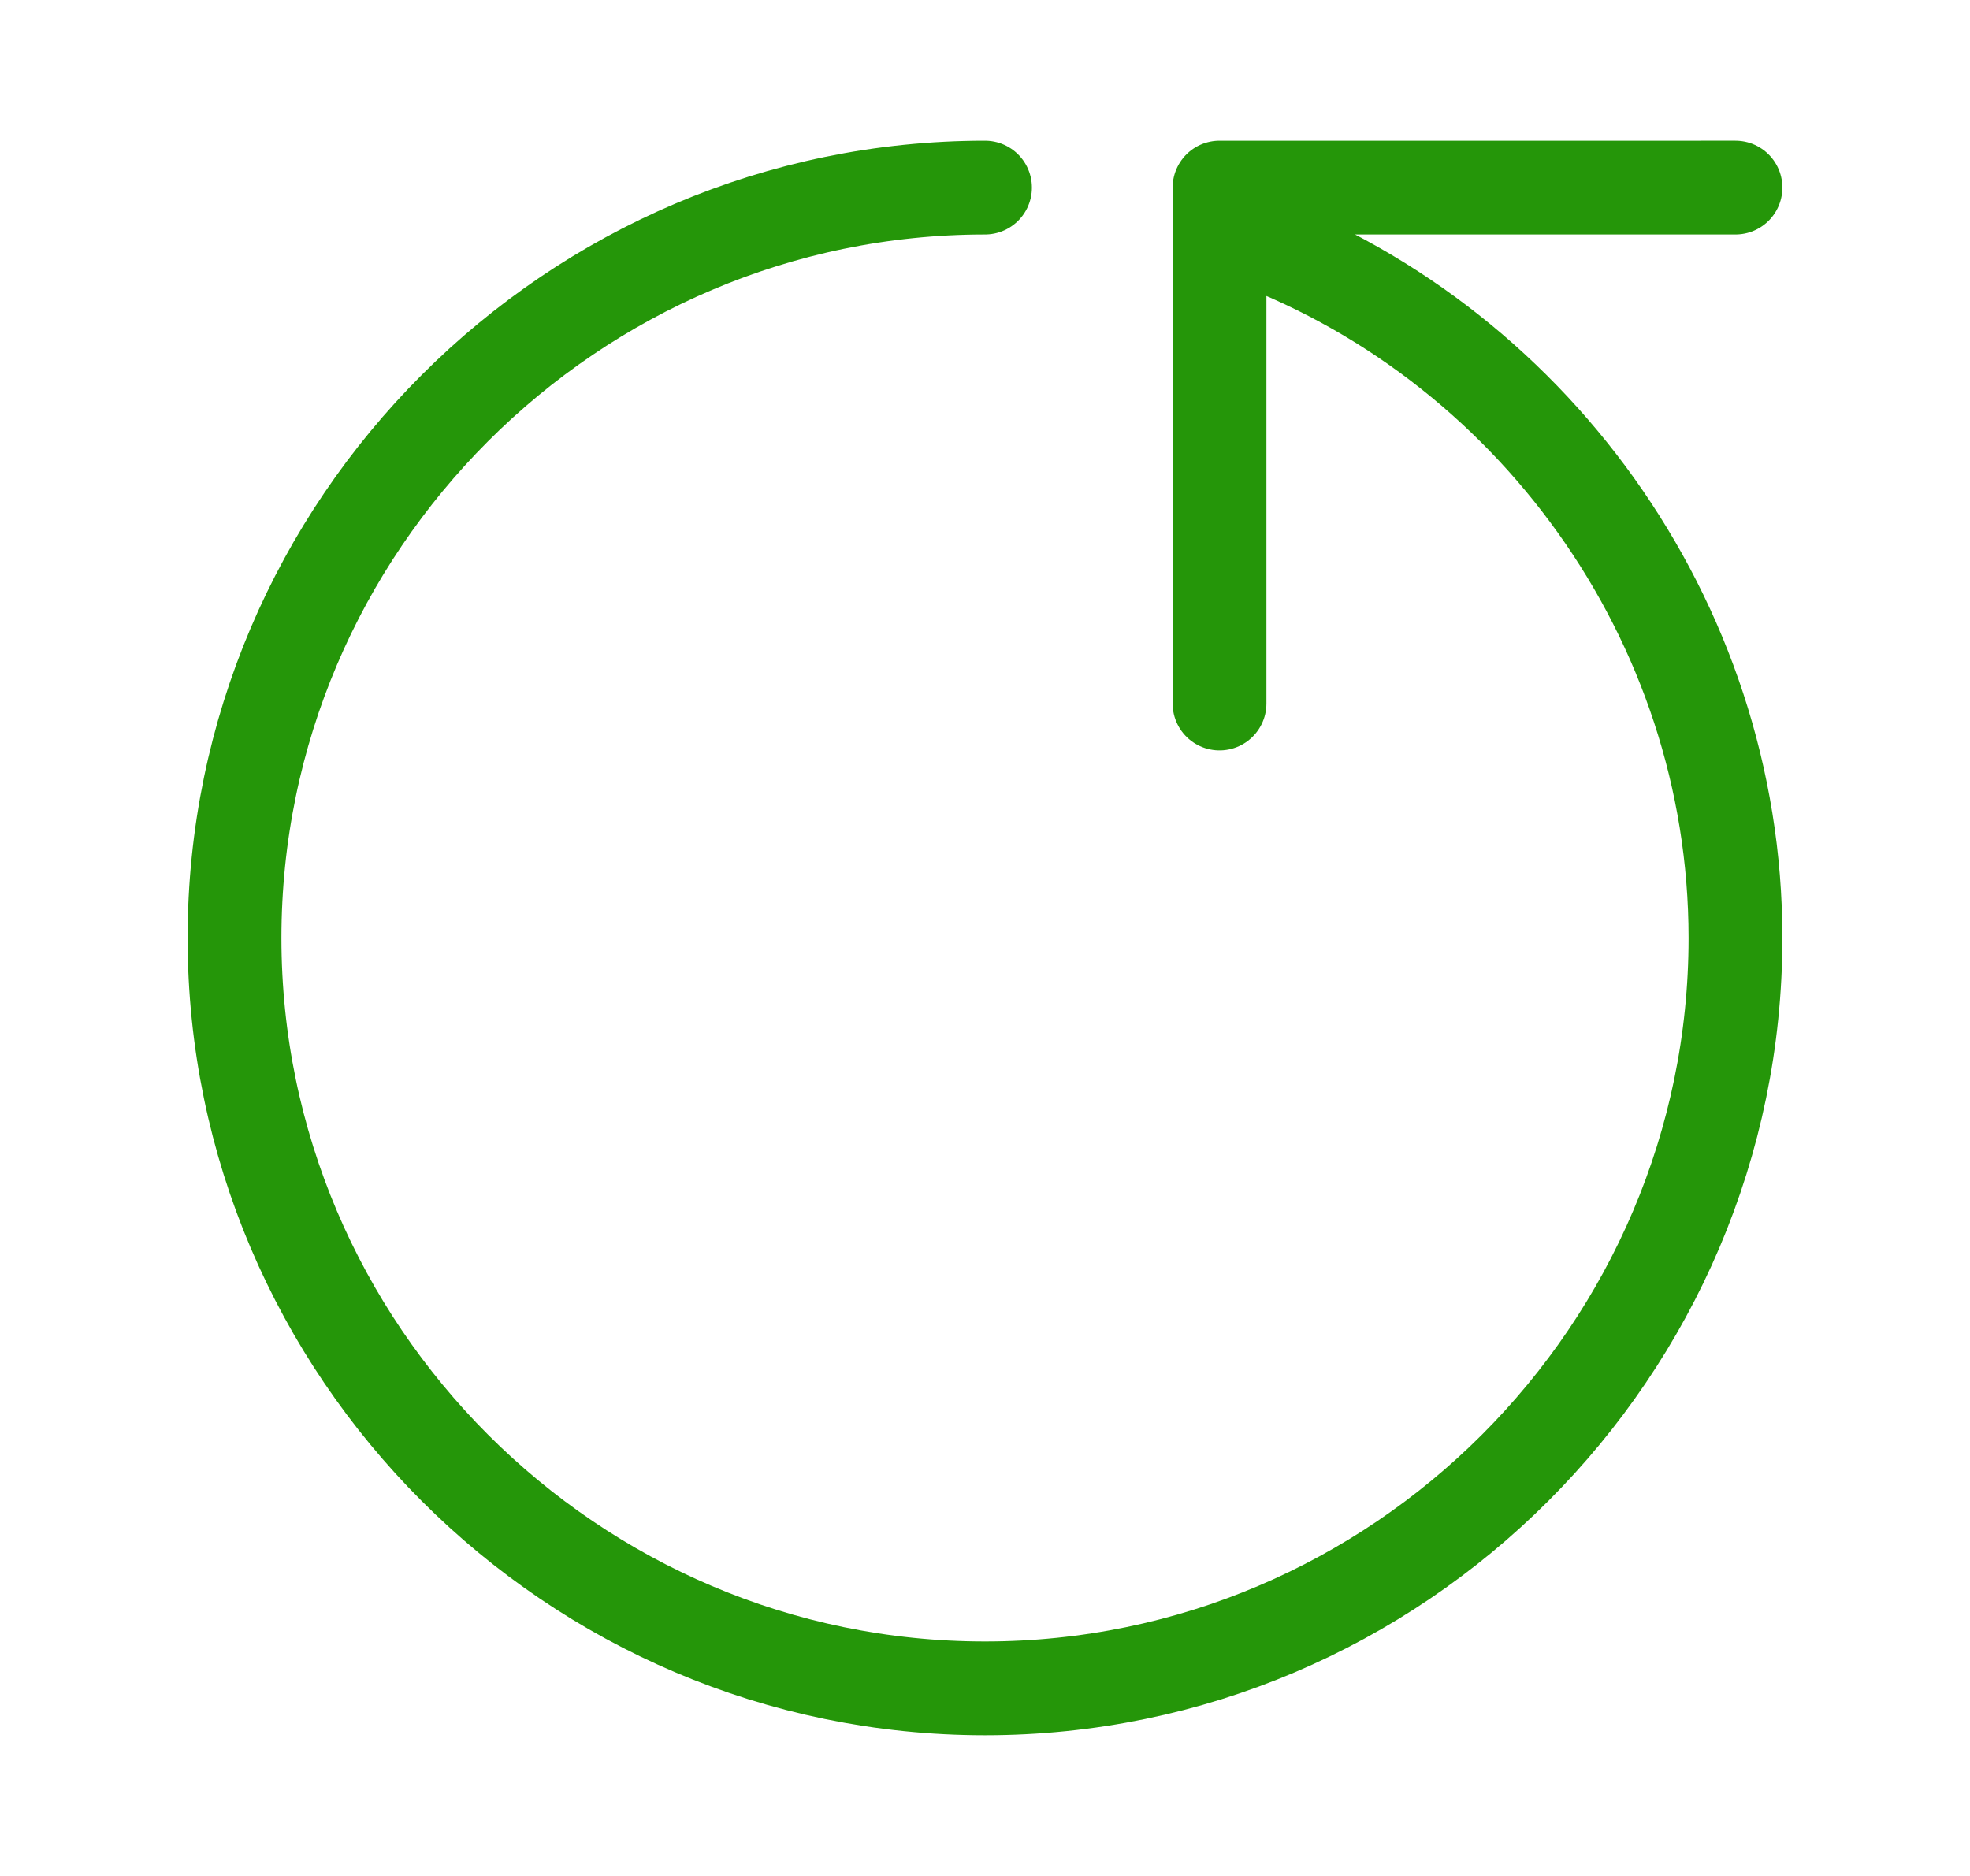 <svg xmlns="http://www.w3.org/2000/svg" fill="none" viewBox="0 0 21 20"><path stroke="#259609" stroke-linecap="round" stroke-linejoin="round" stroke-miterlimit="10" d="M13.2 2.5c3.1 1.1 5.3 4.1 5.3 7.5 0 4.4-3.6 8-8 8s-8-3.6-8-8 3.6-8 8-8m8 0H13v5.5"/></svg>